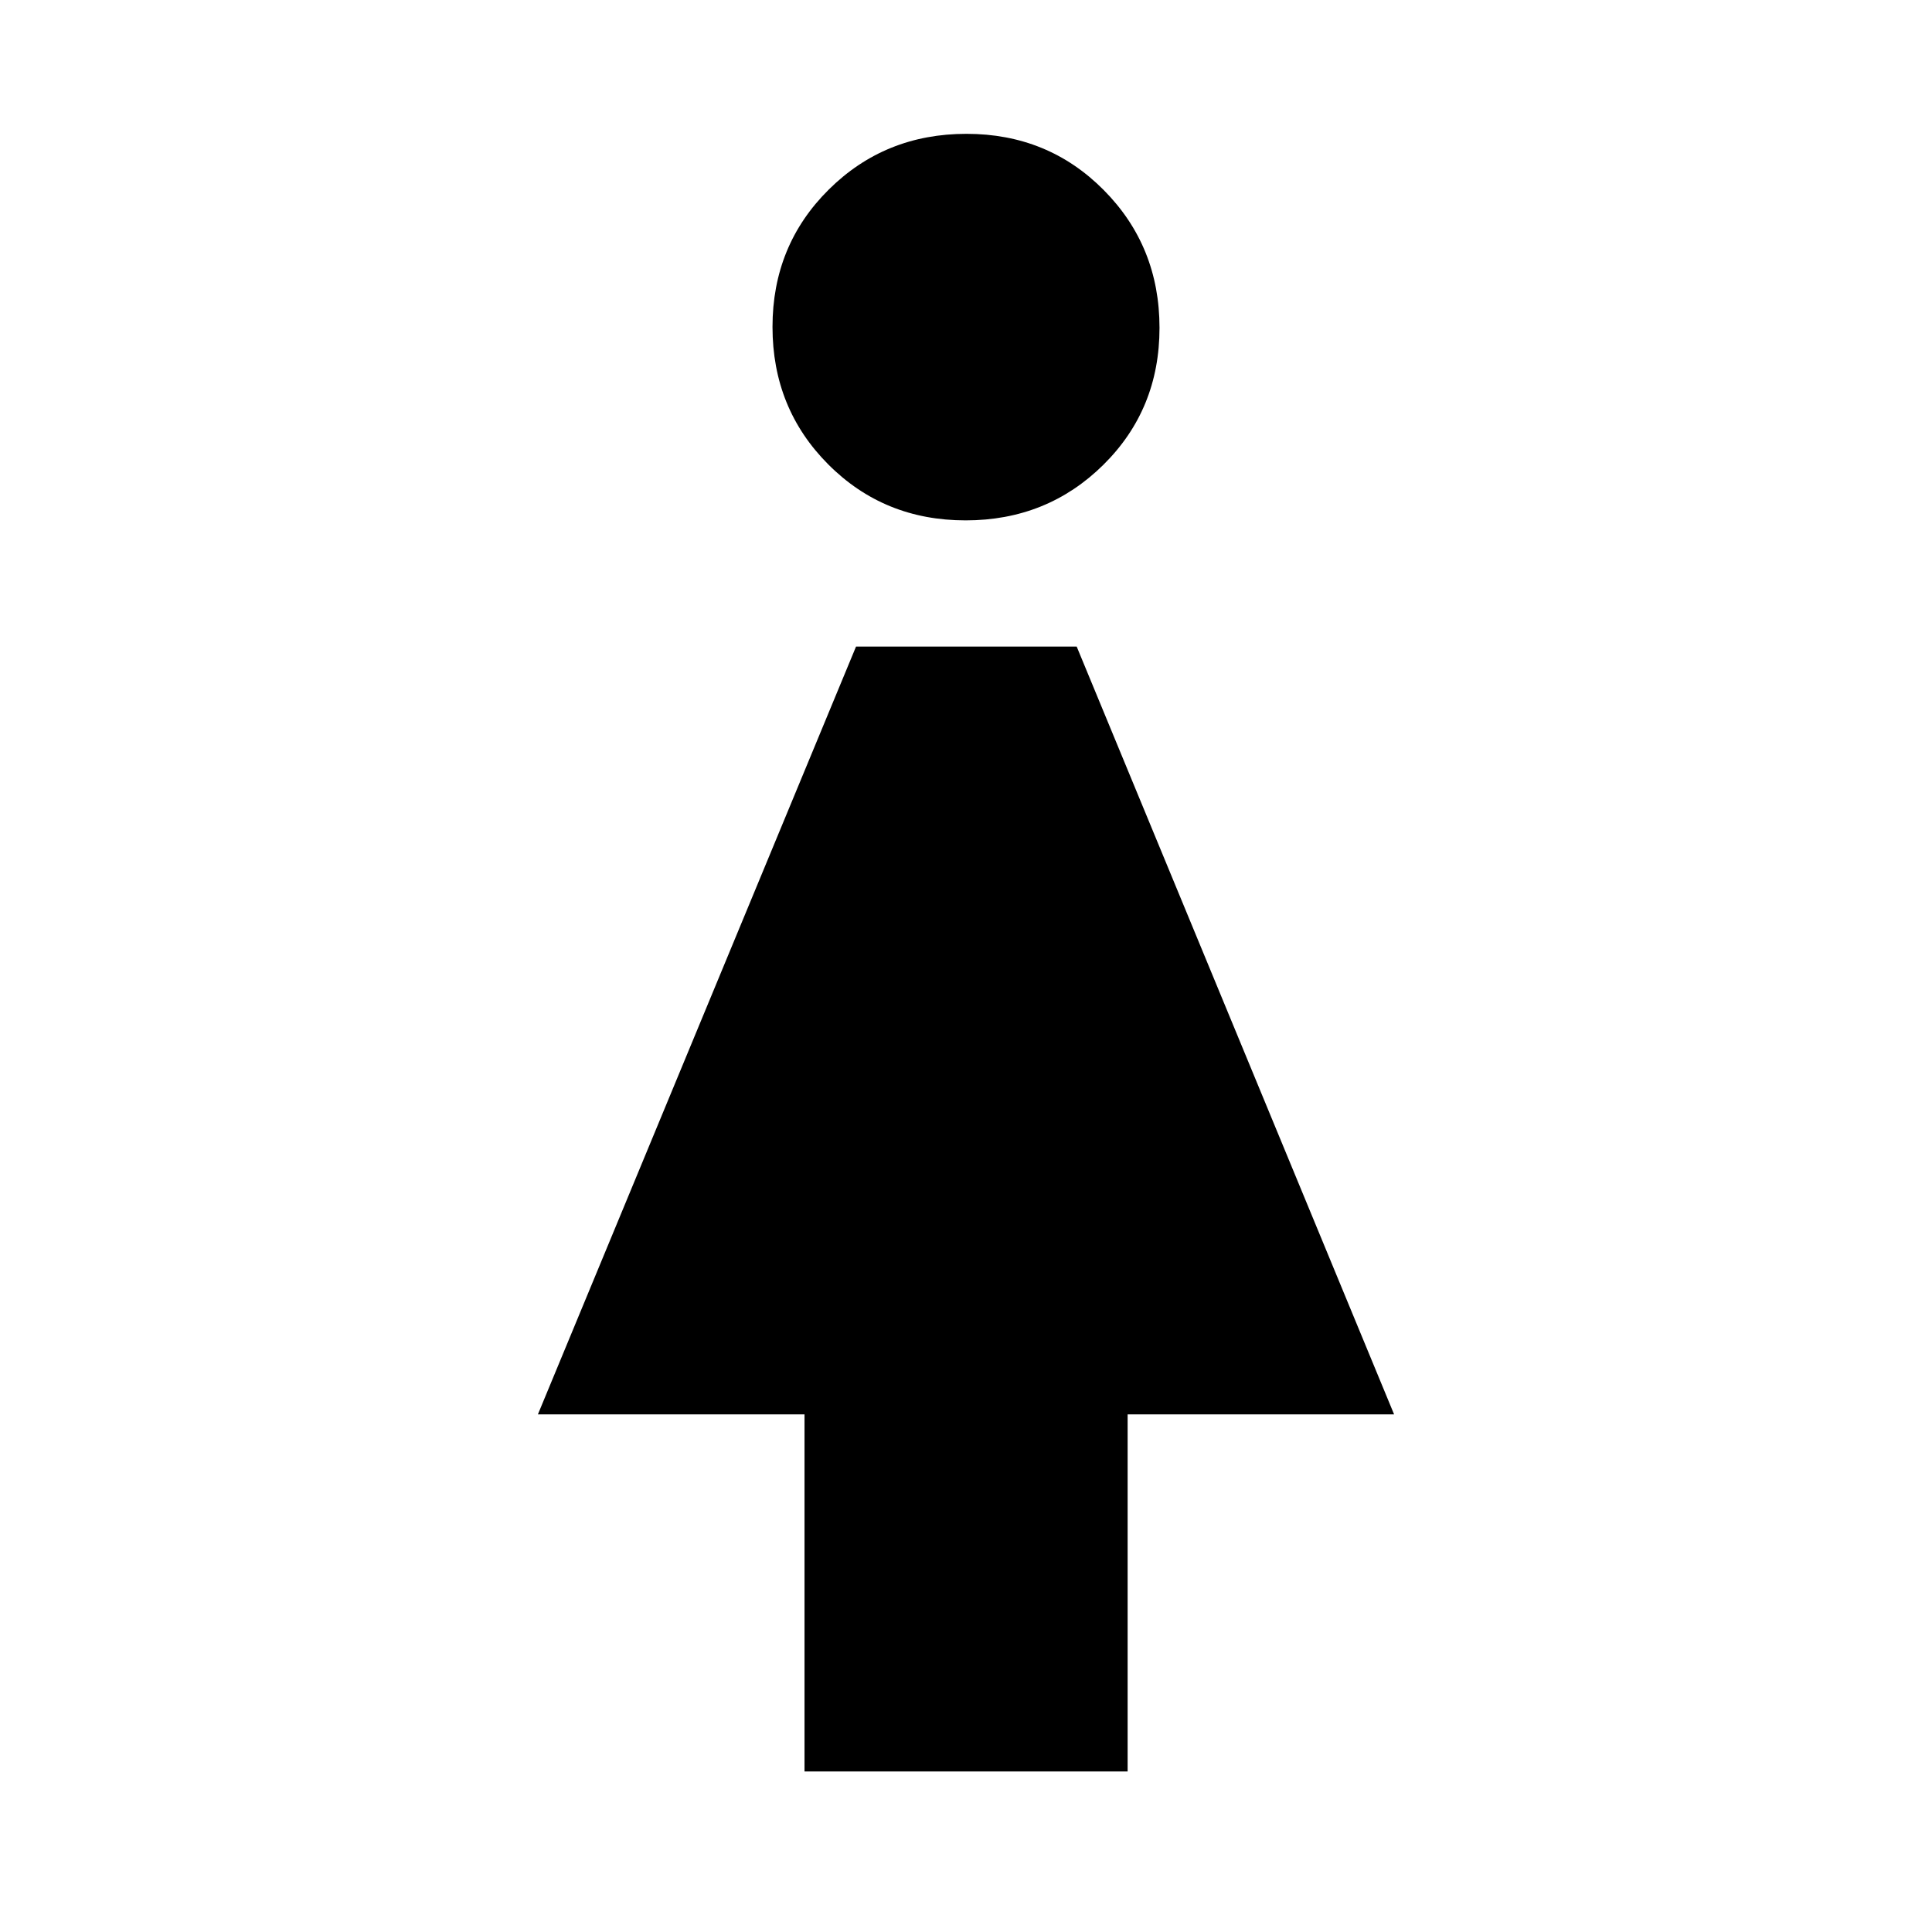 <svg xmlns="http://www.w3.org/2000/svg" height="20" viewBox="0 -960 960 960" width="20"><path d="M399.76-79.76V-257.2H267.28l158.08-381.52H535L692.72-257.2H560.31v177.44H399.76Zm80.02-621.67q-40.5 0-68.21-27.8-27.72-27.79-27.72-68.31 0-40.53 27.93-68.24 27.93-27.72 68.44-27.72 40.5 0 68.21 27.93 27.72 27.94 27.72 68.46 0 40.52-27.93 68.1-27.93 27.58-68.44 27.58Z"/></svg>